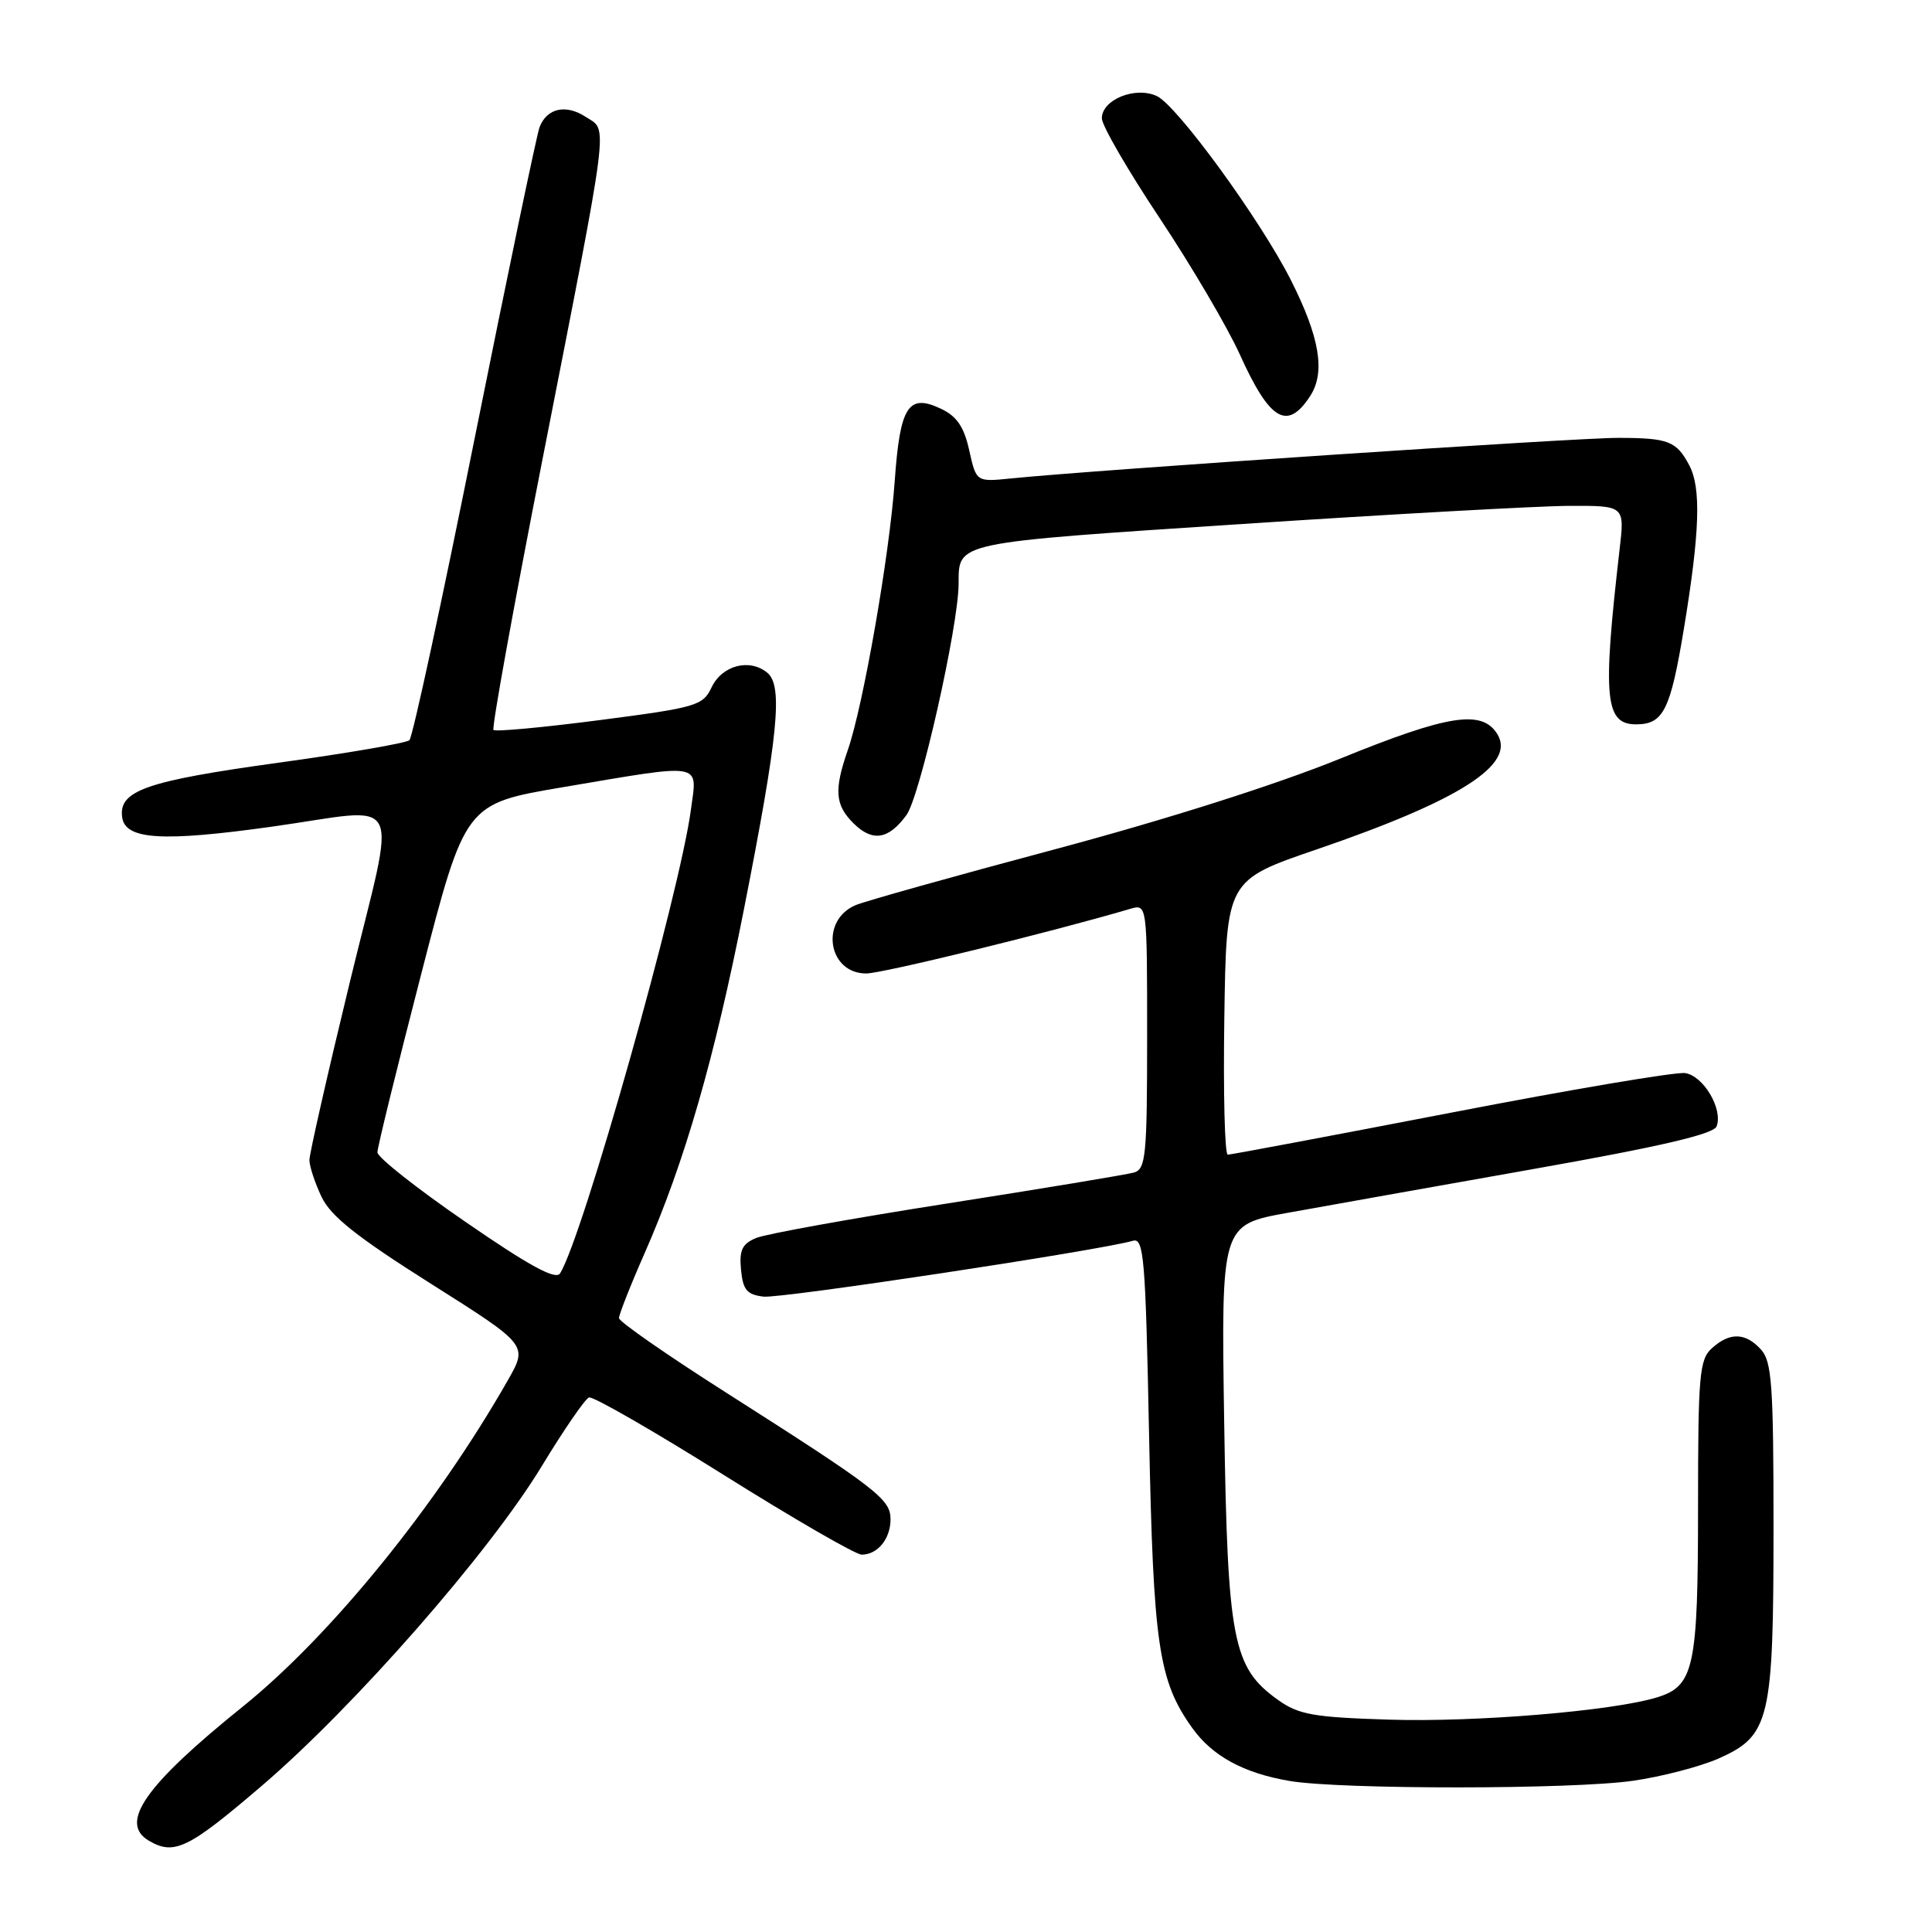 <?xml version="1.0" encoding="UTF-8" standalone="no"?>
<!DOCTYPE svg PUBLIC "-//W3C//DTD SVG 1.1//EN" "http://www.w3.org/Graphics/SVG/1.1/DTD/svg11.dtd" >
<svg xmlns="http://www.w3.org/2000/svg" xmlns:xlink="http://www.w3.org/1999/xlink" version="1.1" viewBox="0 0 256 256">
 <g >
 <path fill="currentColor"
d=" M 34.71 236.61 C 47.03 226.06 64.87 205.68 71.80 194.25 C 74.72 189.44 77.53 185.35 78.05 185.17 C 78.57 184.99 86.59 189.60 95.87 195.42 C 105.15 201.24 113.39 206.00 114.18 206.00 C 116.29 206.00 118.00 203.90 118.00 201.31 C 118.00 198.64 116.23 197.28 96.17 184.50 C 88.39 179.55 82.02 175.12 82.02 174.66 C 82.01 174.20 83.54 170.31 85.43 166.02 C 90.70 154.05 94.68 140.25 98.57 120.51 C 103.13 97.37 103.77 90.89 101.68 89.15 C 99.33 87.20 95.68 88.15 94.29 91.08 C 93.13 93.51 92.30 93.75 79.45 95.42 C 71.97 96.39 65.64 96.98 65.39 96.72 C 65.14 96.47 68.06 80.35 71.88 60.88 C 80.90 14.88 80.57 17.42 77.65 15.51 C 75.00 13.77 72.49 14.31 71.50 16.83 C 71.14 17.75 67.28 36.25 62.92 57.95 C 58.57 79.64 54.67 97.70 54.25 98.08 C 53.84 98.46 46.08 99.80 37.00 101.05 C 19.36 103.48 15.68 104.76 16.19 108.31 C 16.61 111.26 21.48 111.57 35.94 109.55 C 53.93 107.04 52.60 104.41 46.36 130.11 C 43.41 142.27 41.00 152.89 41.00 153.71 C 41.00 154.53 41.72 156.72 42.60 158.58 C 43.83 161.16 47.24 163.87 57.08 170.09 C 69.95 178.22 69.95 178.22 67.31 182.86 C 57.85 199.47 43.84 216.73 32.21 226.10 C 19.18 236.59 15.71 241.56 19.75 243.92 C 23.10 245.87 24.97 244.95 34.71 236.61 Z  M 216.39 235.96 C 220.18 235.42 225.26 234.09 227.68 233.03 C 234.52 230.00 235.00 227.98 235.00 202.36 C 235.00 183.57 234.78 180.41 233.35 178.83 C 231.29 176.56 229.21 176.50 226.83 178.65 C 225.18 180.15 225.00 182.18 225.00 199.61 C 225.00 220.94 224.48 223.39 219.60 224.90 C 213.75 226.71 195.49 228.23 184.00 227.86 C 174.05 227.55 172.08 227.20 169.36 225.26 C 163.33 220.96 162.66 217.47 162.21 188.39 C 161.81 162.29 161.81 162.29 170.65 160.70 C 175.52 159.82 190.17 157.21 203.20 154.90 C 220.03 151.92 227.06 150.28 227.46 149.25 C 228.33 146.97 225.71 142.53 223.28 142.19 C 222.07 142.01 208.10 144.37 192.25 147.44 C 176.39 150.50 163.09 153.00 162.69 153.00 C 162.28 153.00 162.08 144.82 162.23 134.82 C 162.50 116.64 162.50 116.64 174.50 112.54 C 193.47 106.04 200.92 101.28 198.39 97.25 C 196.36 94.00 191.89 94.70 177.64 100.50 C 169.15 103.95 154.62 108.57 139.69 112.56 C 126.39 116.11 114.53 119.43 113.34 119.95 C 108.60 121.99 109.72 129.01 114.79 128.99 C 116.96 128.98 139.23 123.53 149.75 120.43 C 152.00 119.77 152.00 119.77 152.00 137.32 C 152.00 153.17 151.83 154.91 150.25 155.37 C 149.29 155.64 138.15 157.49 125.50 159.47 C 112.85 161.45 101.46 163.51 100.19 164.04 C 98.33 164.82 97.94 165.66 98.19 168.26 C 98.45 170.93 98.97 171.55 101.18 171.81 C 103.48 172.08 145.54 165.72 150.12 164.41 C 151.57 164.00 151.79 166.66 152.26 190.23 C 152.82 217.98 153.51 222.70 157.96 228.94 C 160.63 232.69 164.78 234.95 170.90 235.99 C 177.67 237.13 208.42 237.12 216.39 235.96 Z  M 120.11 108.00 C 121.91 105.54 126.99 83.02 127.02 77.37 C 127.05 71.78 126.21 71.96 164.62 69.43 C 184.36 68.13 203.83 67.05 207.89 67.03 C 215.28 67.00 215.28 67.00 214.61 72.75 C 212.32 92.59 212.65 96.02 216.87 95.98 C 220.41 95.95 221.35 94.05 223.12 83.34 C 225.23 70.56 225.43 64.68 223.85 61.68 C 222.14 58.44 221.09 58.03 214.43 58.02 C 208.91 58.00 144.86 62.28 133.93 63.40 C 129.36 63.86 129.36 63.86 128.43 59.68 C 127.74 56.56 126.79 55.16 124.70 54.17 C 120.34 52.10 119.26 53.80 118.55 63.80 C 117.86 73.57 114.39 93.48 112.34 99.38 C 110.50 104.68 110.65 106.65 113.06 109.06 C 115.59 111.59 117.72 111.27 120.11 108.00 Z  M 173.59 52.50 C 175.66 49.35 174.88 44.68 171.02 37.06 C 166.96 29.05 155.94 13.93 153.27 12.72 C 150.41 11.41 146.00 13.21 146.00 15.68 C 146.00 16.62 149.44 22.56 153.64 28.87 C 157.84 35.18 162.62 43.31 164.26 46.92 C 168.25 55.76 170.56 57.13 173.59 52.50 Z  M 61.70 161.92 C 55.26 157.50 50.00 153.34 50.01 152.69 C 50.01 152.03 52.63 141.38 55.83 129.00 C 61.64 106.50 61.64 106.50 74.57 104.31 C 93.41 101.12 92.40 100.95 91.56 107.22 C 90.09 118.34 77.15 164.18 74.20 168.74 C 73.62 169.63 70.11 167.72 61.70 161.92 Z "/>
</g>
</svg>